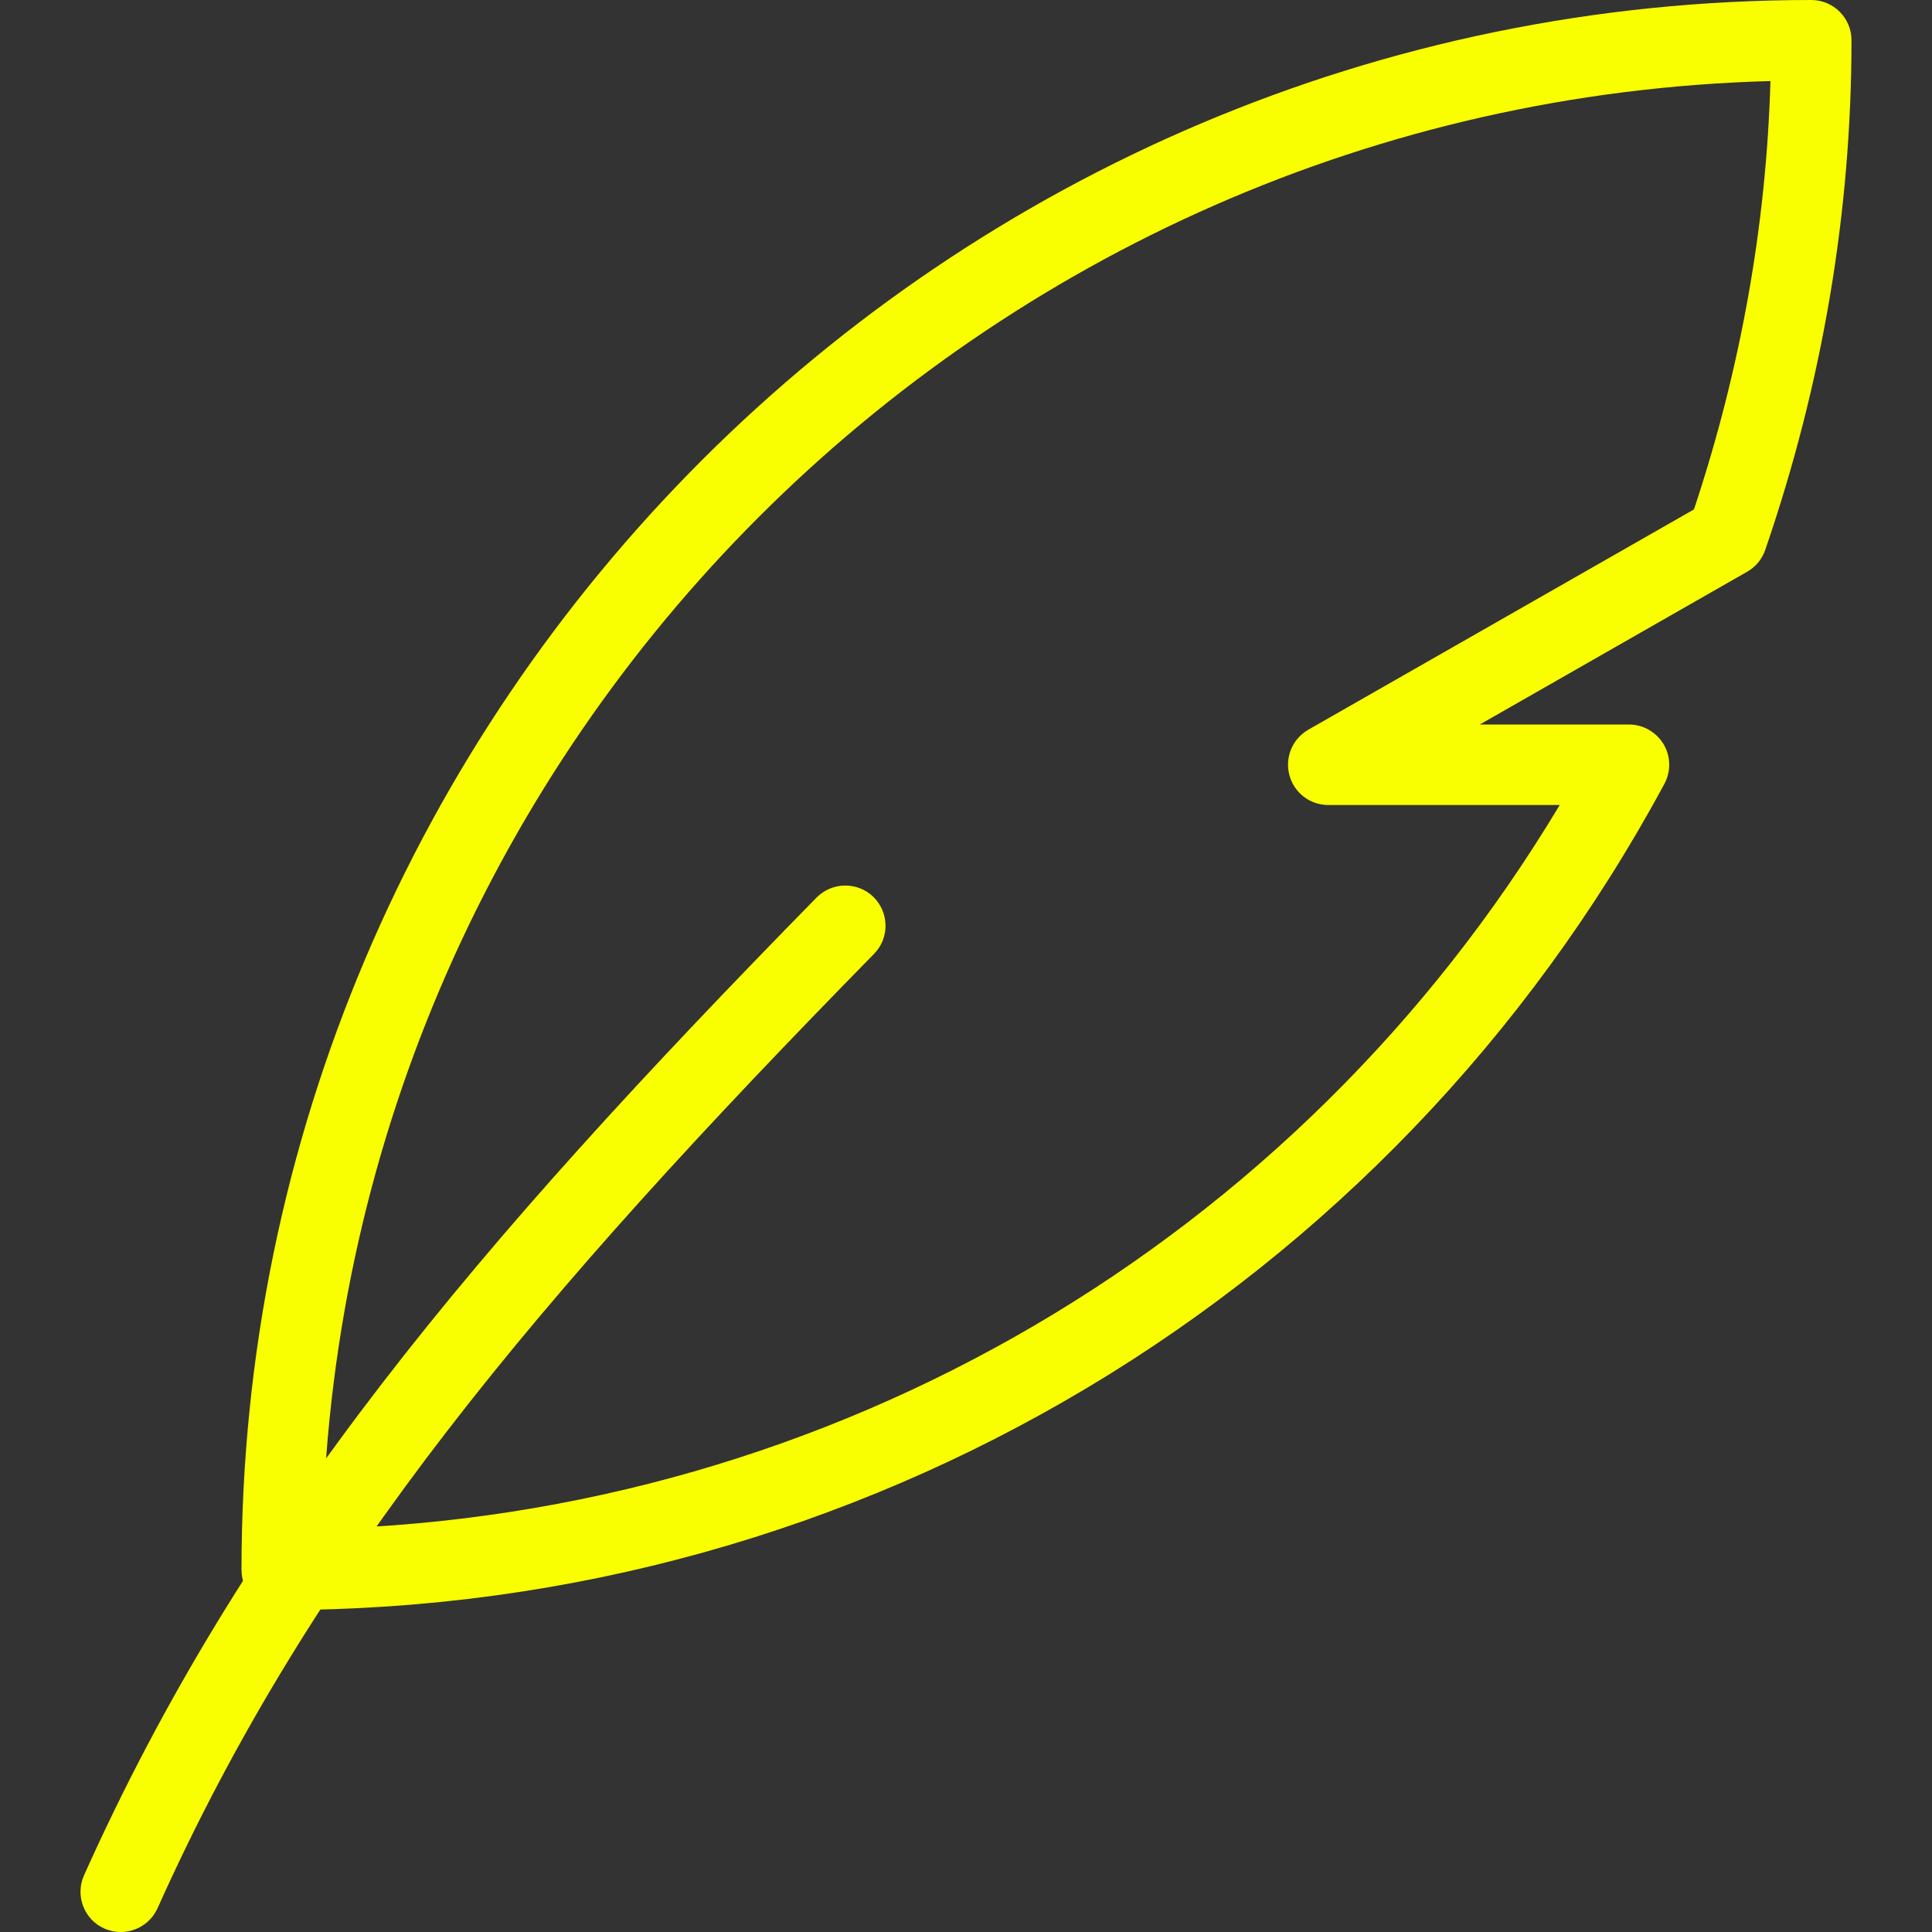 <svg width="40" height="40" viewBox="0 0 40 40" fill="none" xmlns="http://www.w3.org/2000/svg">
<rect x="0" y="0" width="40" height="40" fill="#333333" stroke="none"/>
<path d="M18.083 18.57C17.757 18.252 17.23 18.255 16.905 18.584C9.802 25.828 5.042 31.463 1.74 38.825C1.552 39.245 1.738 39.739 2.158 39.927C2.27 39.977 2.387 40 2.5 40C2.817 40 3.122 39.817 3.262 39.507C6.462 32.372 11.123 26.86 18.097 19.748C18.418 19.422 18.412 18.892 18.083 18.57Z" fill="#FAFF00"/>
<path d="M37.5 0C19.58 0 5 14.58 5 32.5C5 32.96 5.373 33.333 5.833 33.333C17.803 33.333 28.772 26.778 34.46 16.228C34.598 15.97 34.592 15.657 34.442 15.407C34.29 15.155 34.018 15 33.725 15H30.638L36.173 11.837C36.35 11.737 36.483 11.575 36.548 11.383C37.733 7.935 38.333 4.385 38.333 0.833C38.333 0.373 37.96 0 37.5 0ZM35.072 10.547L27.087 15.108C26.758 15.298 26.598 15.682 26.695 16.047C26.792 16.413 27.122 16.667 27.5 16.667H32.292C26.872 25.715 17.233 31.368 6.678 31.655C7.118 15.323 20.322 2.12 36.655 1.678C36.57 4.662 36.038 7.64 35.072 10.547Z" fill="#FAFF00"/>
</svg>
